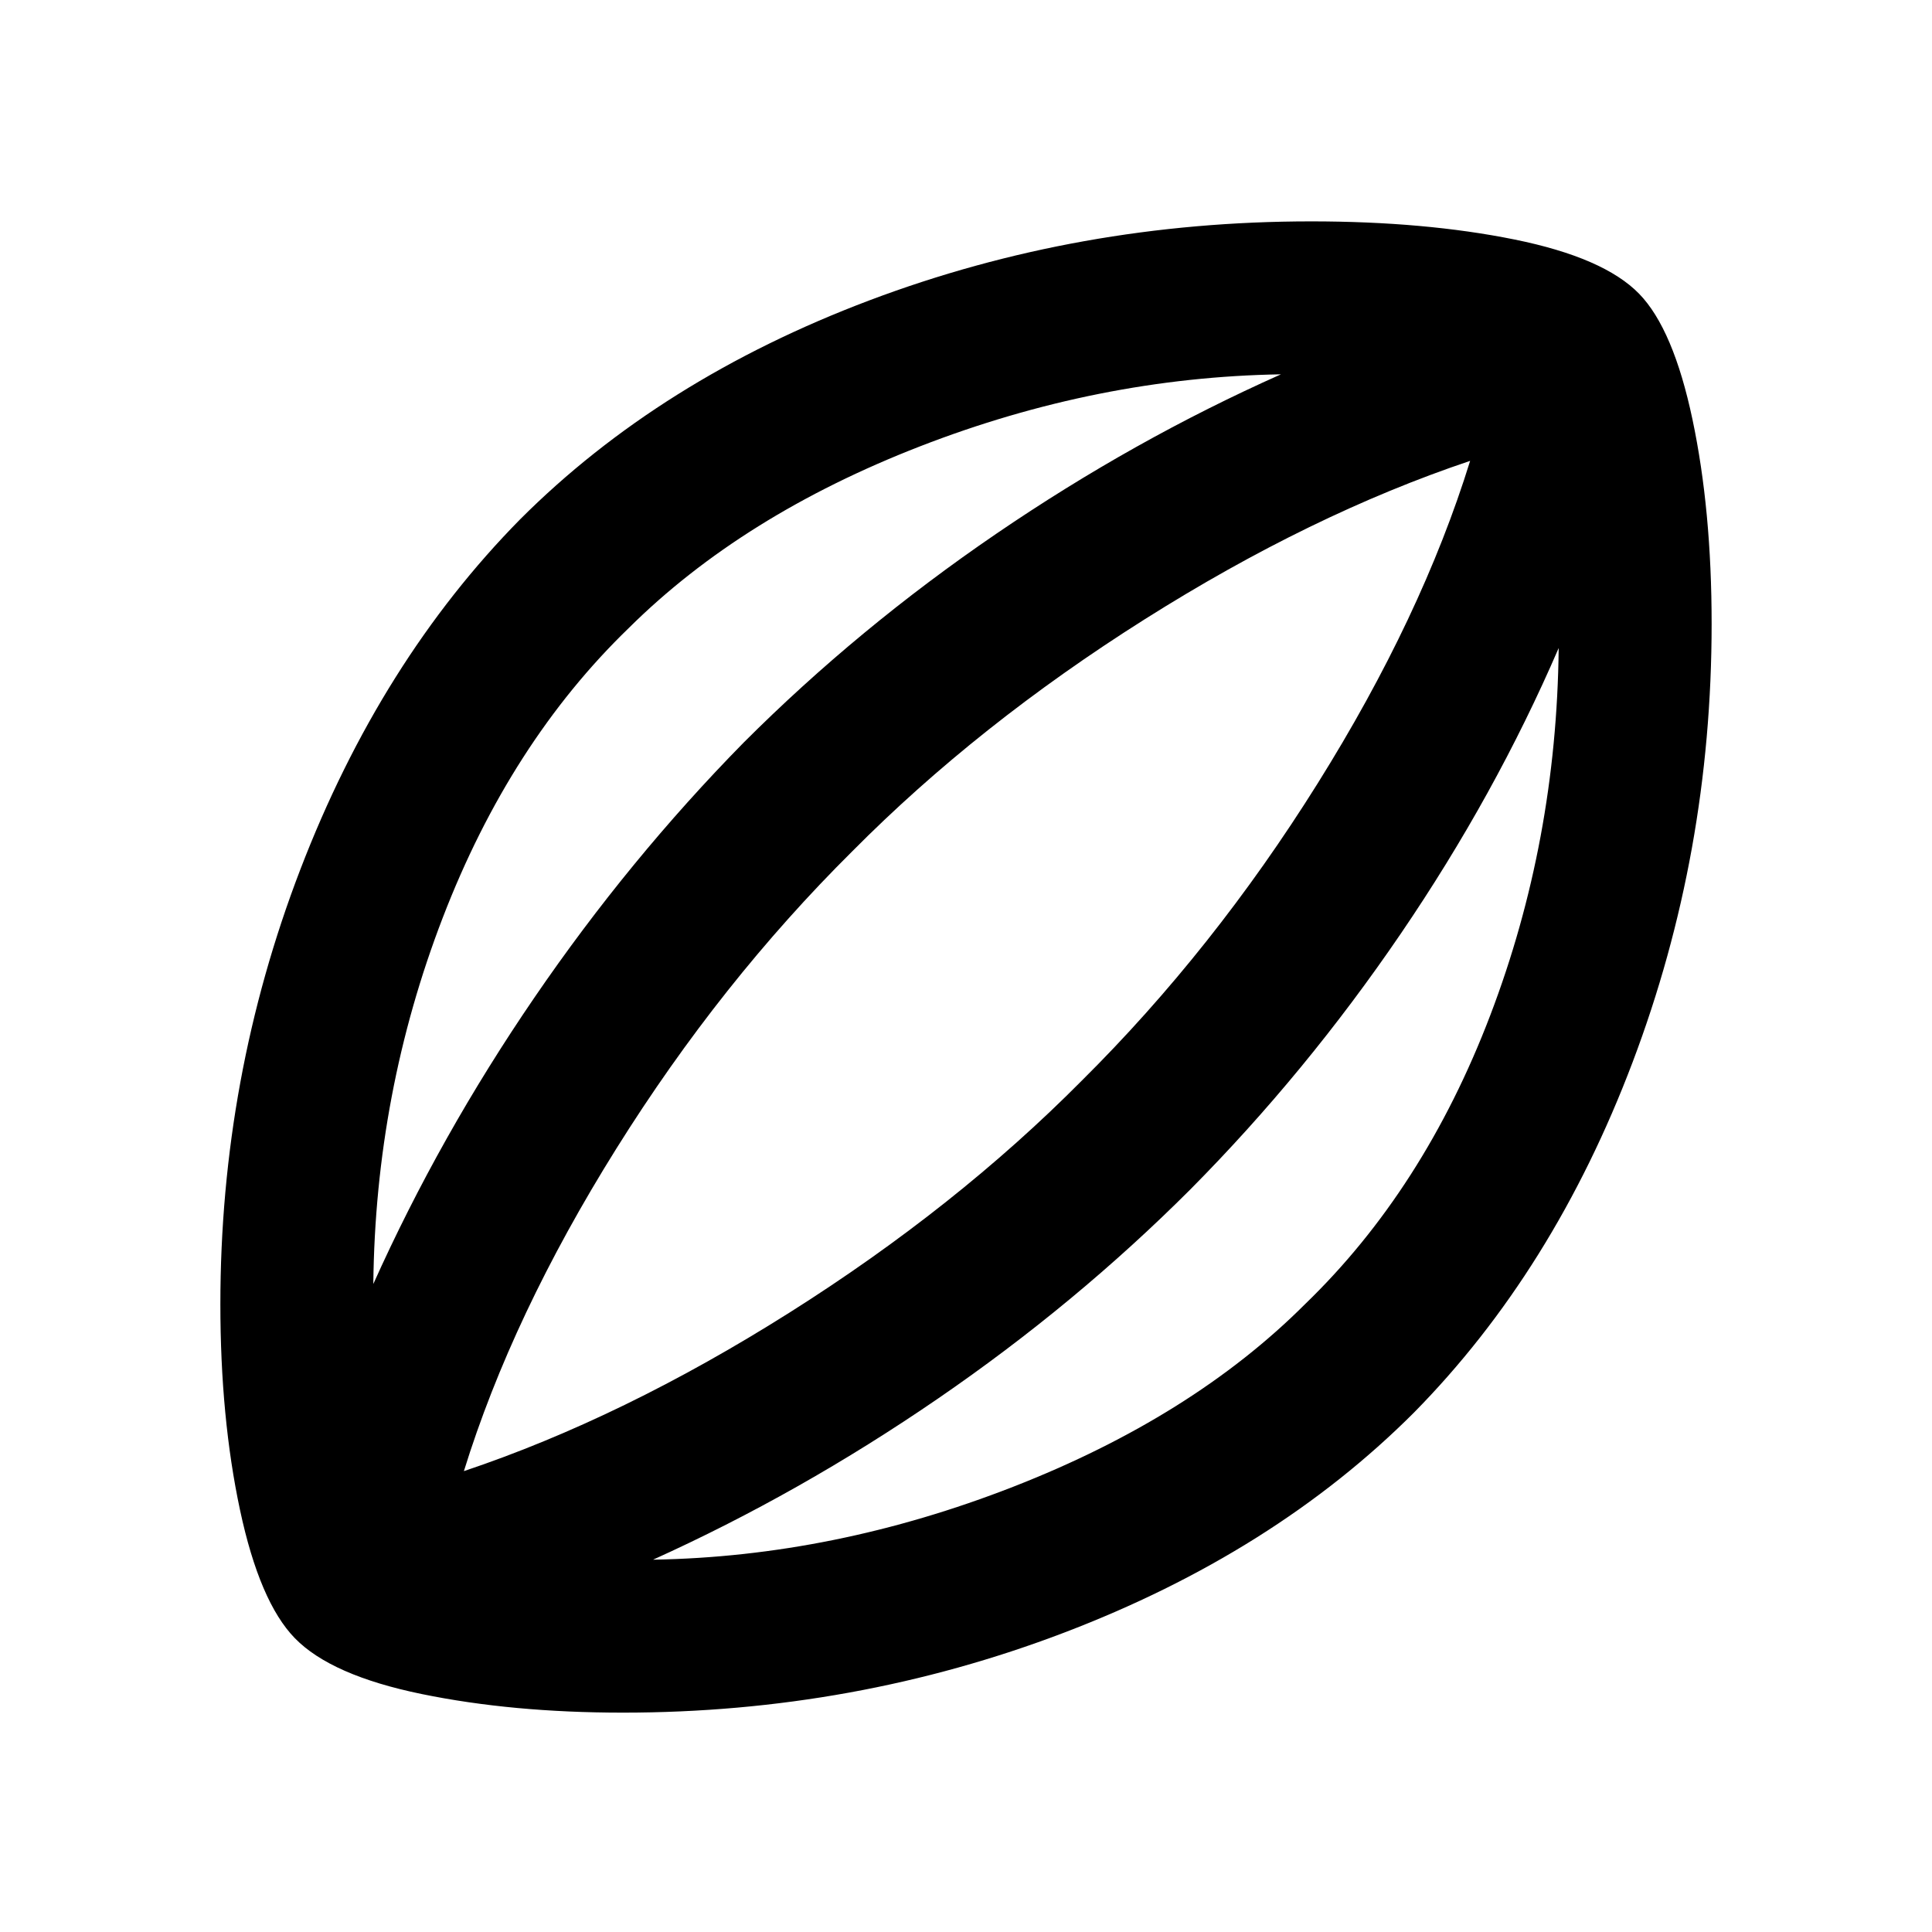 <svg xmlns="http://www.w3.org/2000/svg" height="24" viewBox="0 -960 960 960" width="24"><path d="M309.5-109q-55 0-100-9.25t-63-27.75q-17.5-18-27.25-63.75T109.5-312q0-112.5 39.75-216T258.5-702Q328-771.5 432-810.75T651.5-850q56.5 0 101 9t62 27q17 17.5 26.5 62.5t9.5 101.5q0 114-39.25 217.75T702.5-258Q633-188.5 528.75-148.75T309.5-109Zm-124-213q33-73.5 80-142.25T369.5-591q57-57 125.5-103.75T636.5-774q-91 1.5-179.25 35.75T312.5-648q-59 57-92.5 144t-34.5 182Zm139 137q90-1.5 179-36.25t145-90.75q59-57 92-143.5t34-182.5Q743-565 696-496T591.5-369q-57 57-125.5 104t-141.5 80Zm-94-44q79-26.5 161.75-78.75T537.5-423q65.5-65 117.25-147.75T730.5-731q-79 26.5-161.75 78.75T423.5-537Q358-472 306.25-389.25T230.5-229Zm250-251Z"/></svg>